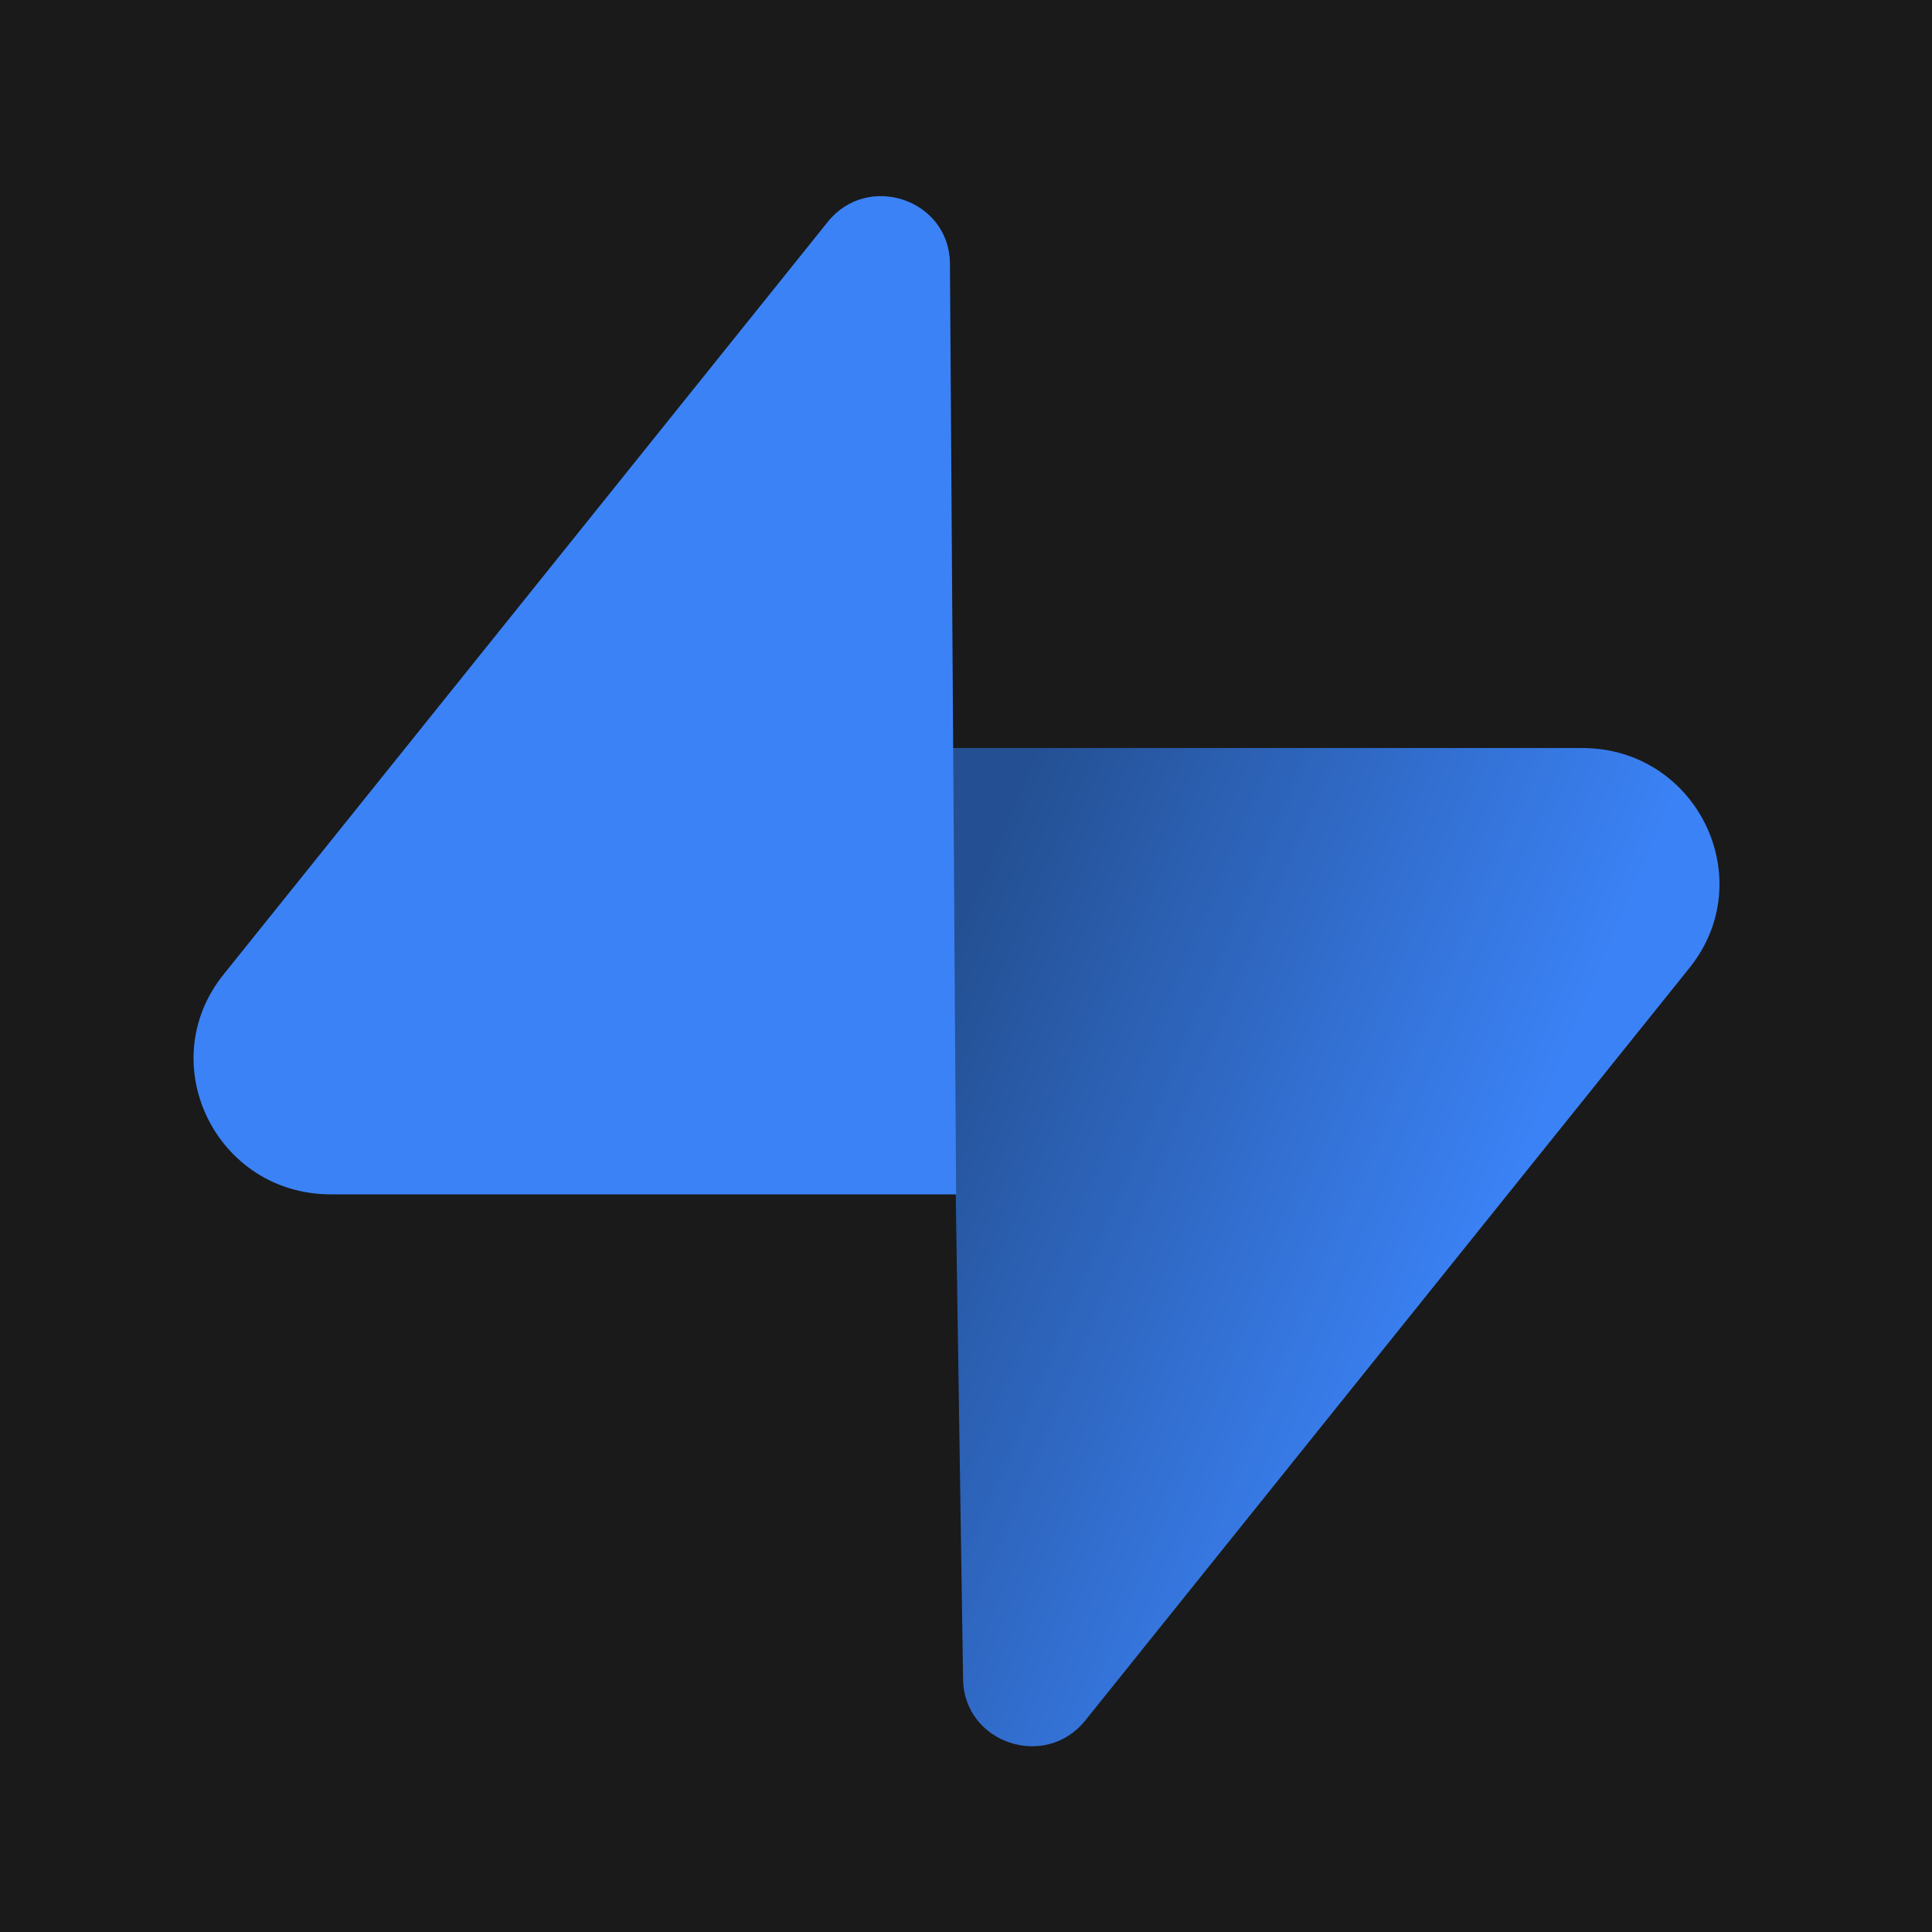 <svg width="100" height="100" viewBox="0 0 100 100" fill="none" xmlns="http://www.w3.org/2000/svg">
  <rect width="100" height="100" fill="#1A1A1A" />
  <g clip-path="url(#clip0_360_130)">
    <path
      d="M56.173 89.053C54.101 91.634 49.899 90.22 49.849 86.924L49.119 38.718H81.893C87.829 38.718 91.14 45.499 87.448 50.097L56.173 89.053Z"
      fill="url(#paint0_linear_360_130)" />
    <path
      d="M42.844 11.485C44.917 8.903 49.119 10.318 49.169 13.614L49.489 61.82H17.125C11.189 61.82 7.878 55.039 11.569 50.441L42.844 11.485Z"
      fill="#3B82F6" />
  </g>
  <defs>
    <linearGradient id="paint0_linear_360_130" x1="49.119" y1="49.406" x2="78.15" y2="61.717"
      gradientUnits="userSpaceOnUse">
      <stop stop-color="#245093" />
      <stop offset="1" stop-color="#3B82F6" />
    </linearGradient>
    <clipPath id="clip0_360_130">
      <rect width="79" height="81" fill="white" transform="translate(10 10)" />
    </clipPath>
  </defs>
</svg>